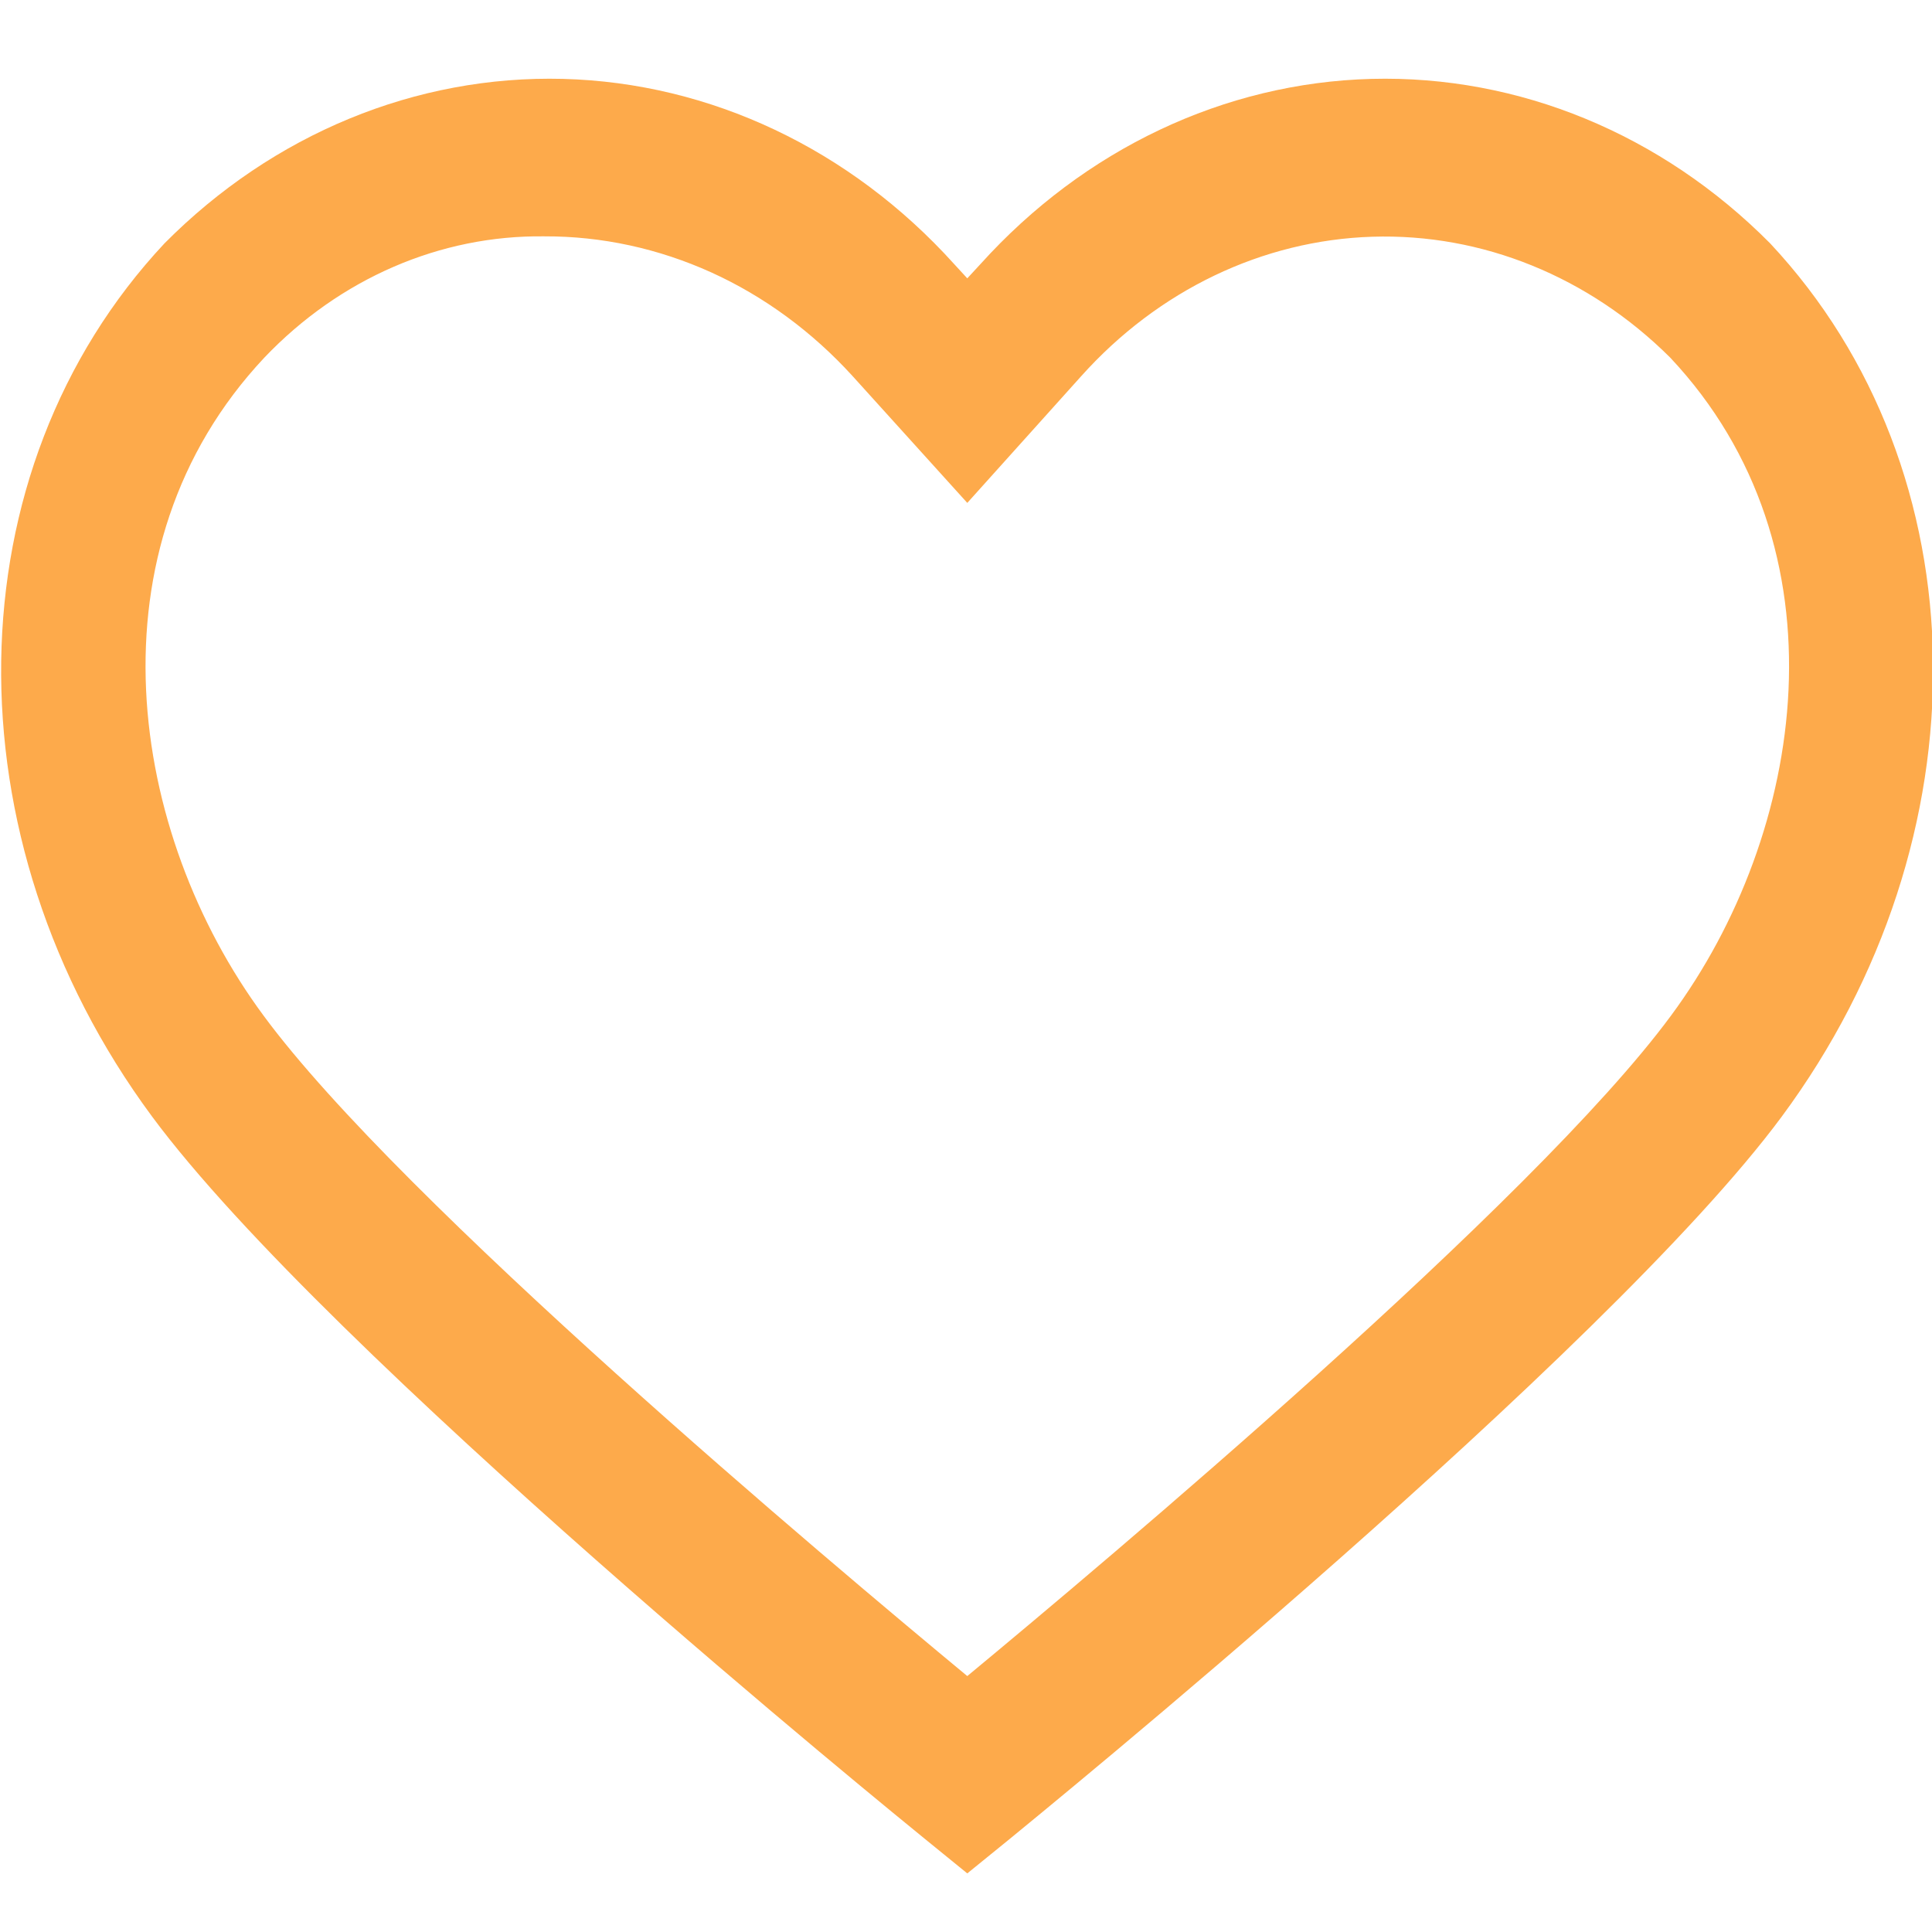 <svg width="30" height="30" viewBox="0 0 30 30" fill="none" xmlns="http://www.w3.org/2000/svg">
<g clip-path="url(#clip0_2:16)">
<path fill-rule="evenodd" clip-rule="evenodd" d="M15.02 29.09L14.366 28.558C13.991 28.252 5.087 21.021 2.361 17.337C-0.837 13.014 -0.752 7.312 2.555 3.778C4.24 2.08 6.458 1.166 8.743 1.225C11.029 1.285 13.205 2.315 14.815 4.099L15.02 4.322L15.226 4.099C16.836 2.315 19.012 1.285 21.297 1.225C23.583 1.166 25.801 2.08 27.486 3.778C30.793 7.312 30.866 13.014 27.668 17.337C24.942 21.021 16.05 28.247 15.675 28.558L15.02 29.09ZM8.454 3.67C6.836 3.649 5.275 4.325 4.105 5.553C1.319 8.52 1.997 12.938 4.093 15.771C6.225 18.666 12.9 24.269 15.02 26.026C17.14 24.269 23.815 18.665 25.947 15.771C28.043 12.938 28.722 8.518 25.935 5.553C24.672 4.295 23.014 3.622 21.309 3.676C19.605 3.73 17.985 4.506 16.789 5.841L15.02 7.809L13.24 5.841C12.612 5.151 11.866 4.603 11.045 4.23C10.223 3.858 9.343 3.667 8.454 3.67Z" fill="#FDAA4B"/>
</g>
<defs>
<clipPath id="clip0_2:16">
<rect width="30" height="30" fill="white"/>
</clipPath>
</defs>
</svg>
